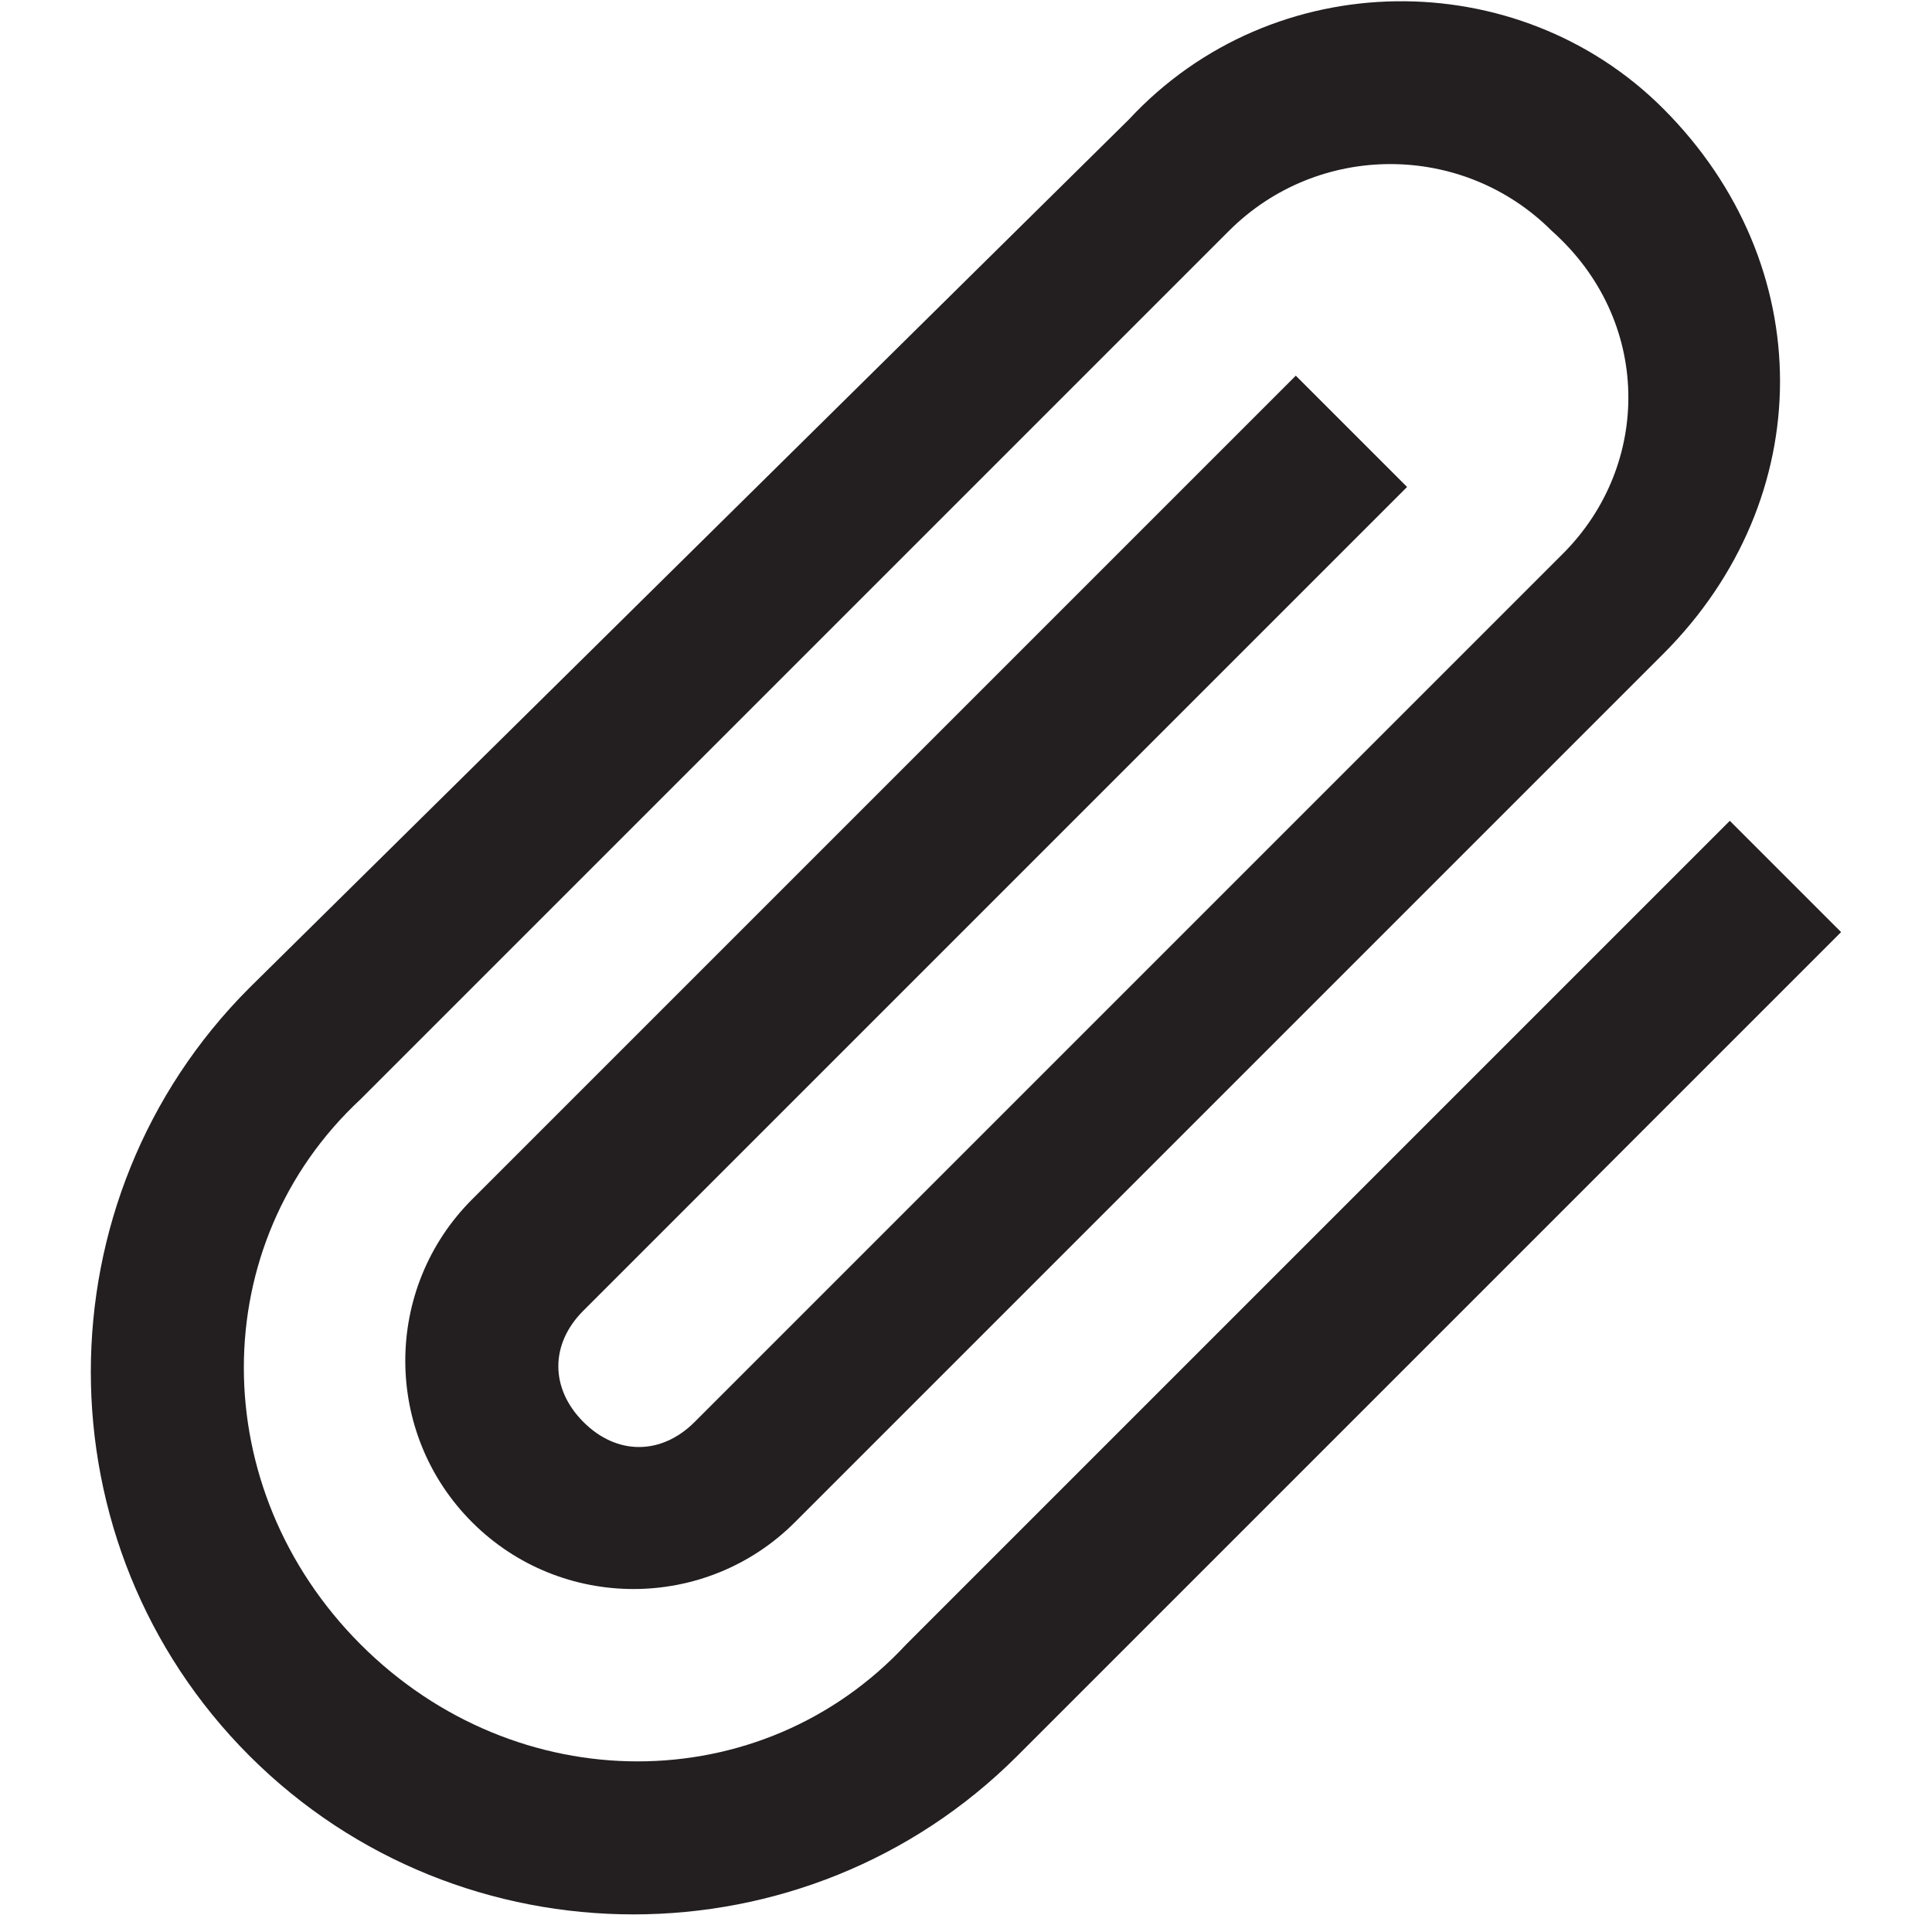 <?xml version="1.0" encoding="iso-8859-1"?>
<!-- Generator: Adobe Illustrator 18.1.1, SVG Export Plug-In . SVG Version: 6.00 Build 0)  -->
<svg version="1.1" xmlns="http://www.w3.org/2000/svg" xmlns:xlink="http://www.w3.org/1999/xlink" x="0px" y="0px"
	 viewBox="0 0 20 20" style="enable-background:new 0 0 20 20;" xml:space="preserve">
<g id="hs-attach">
	<g id="Layer_1_7_">
		<path style="fill:#231F20;" d="M11.685,1.238l-9.103,8.988c-2.189,2.189-2.189,5.761,0,7.95s5.761,2.189,7.95,0l8.527-8.527
			l-1.152-1.152l-8.527,8.527c-1.498,1.613-4.033,1.613-5.646,0s-1.613-4.148,0-5.646l8.988-8.988c0.922-0.922,2.42-0.922,3.342,0
			c1.037,0.922,1.037,2.42,0.115,3.342l-8.988,8.988c-0.346,0.346-0.807,0.346-1.152,0s-0.346-0.807,0-1.152l8.527-8.527
			l-1.152-1.152l-8.527,8.527c-0.922,0.922-0.922,2.42,0,3.342c0.922,0.922,2.42,0.922,3.342,0l8.988-8.988
			c1.613-1.613,1.613-4.033,0-5.646C15.718-0.376,13.183-0.376,11.685,1.238z"/>
	</g>
</g>
<g id="Layer_1">
</g>
</svg>
